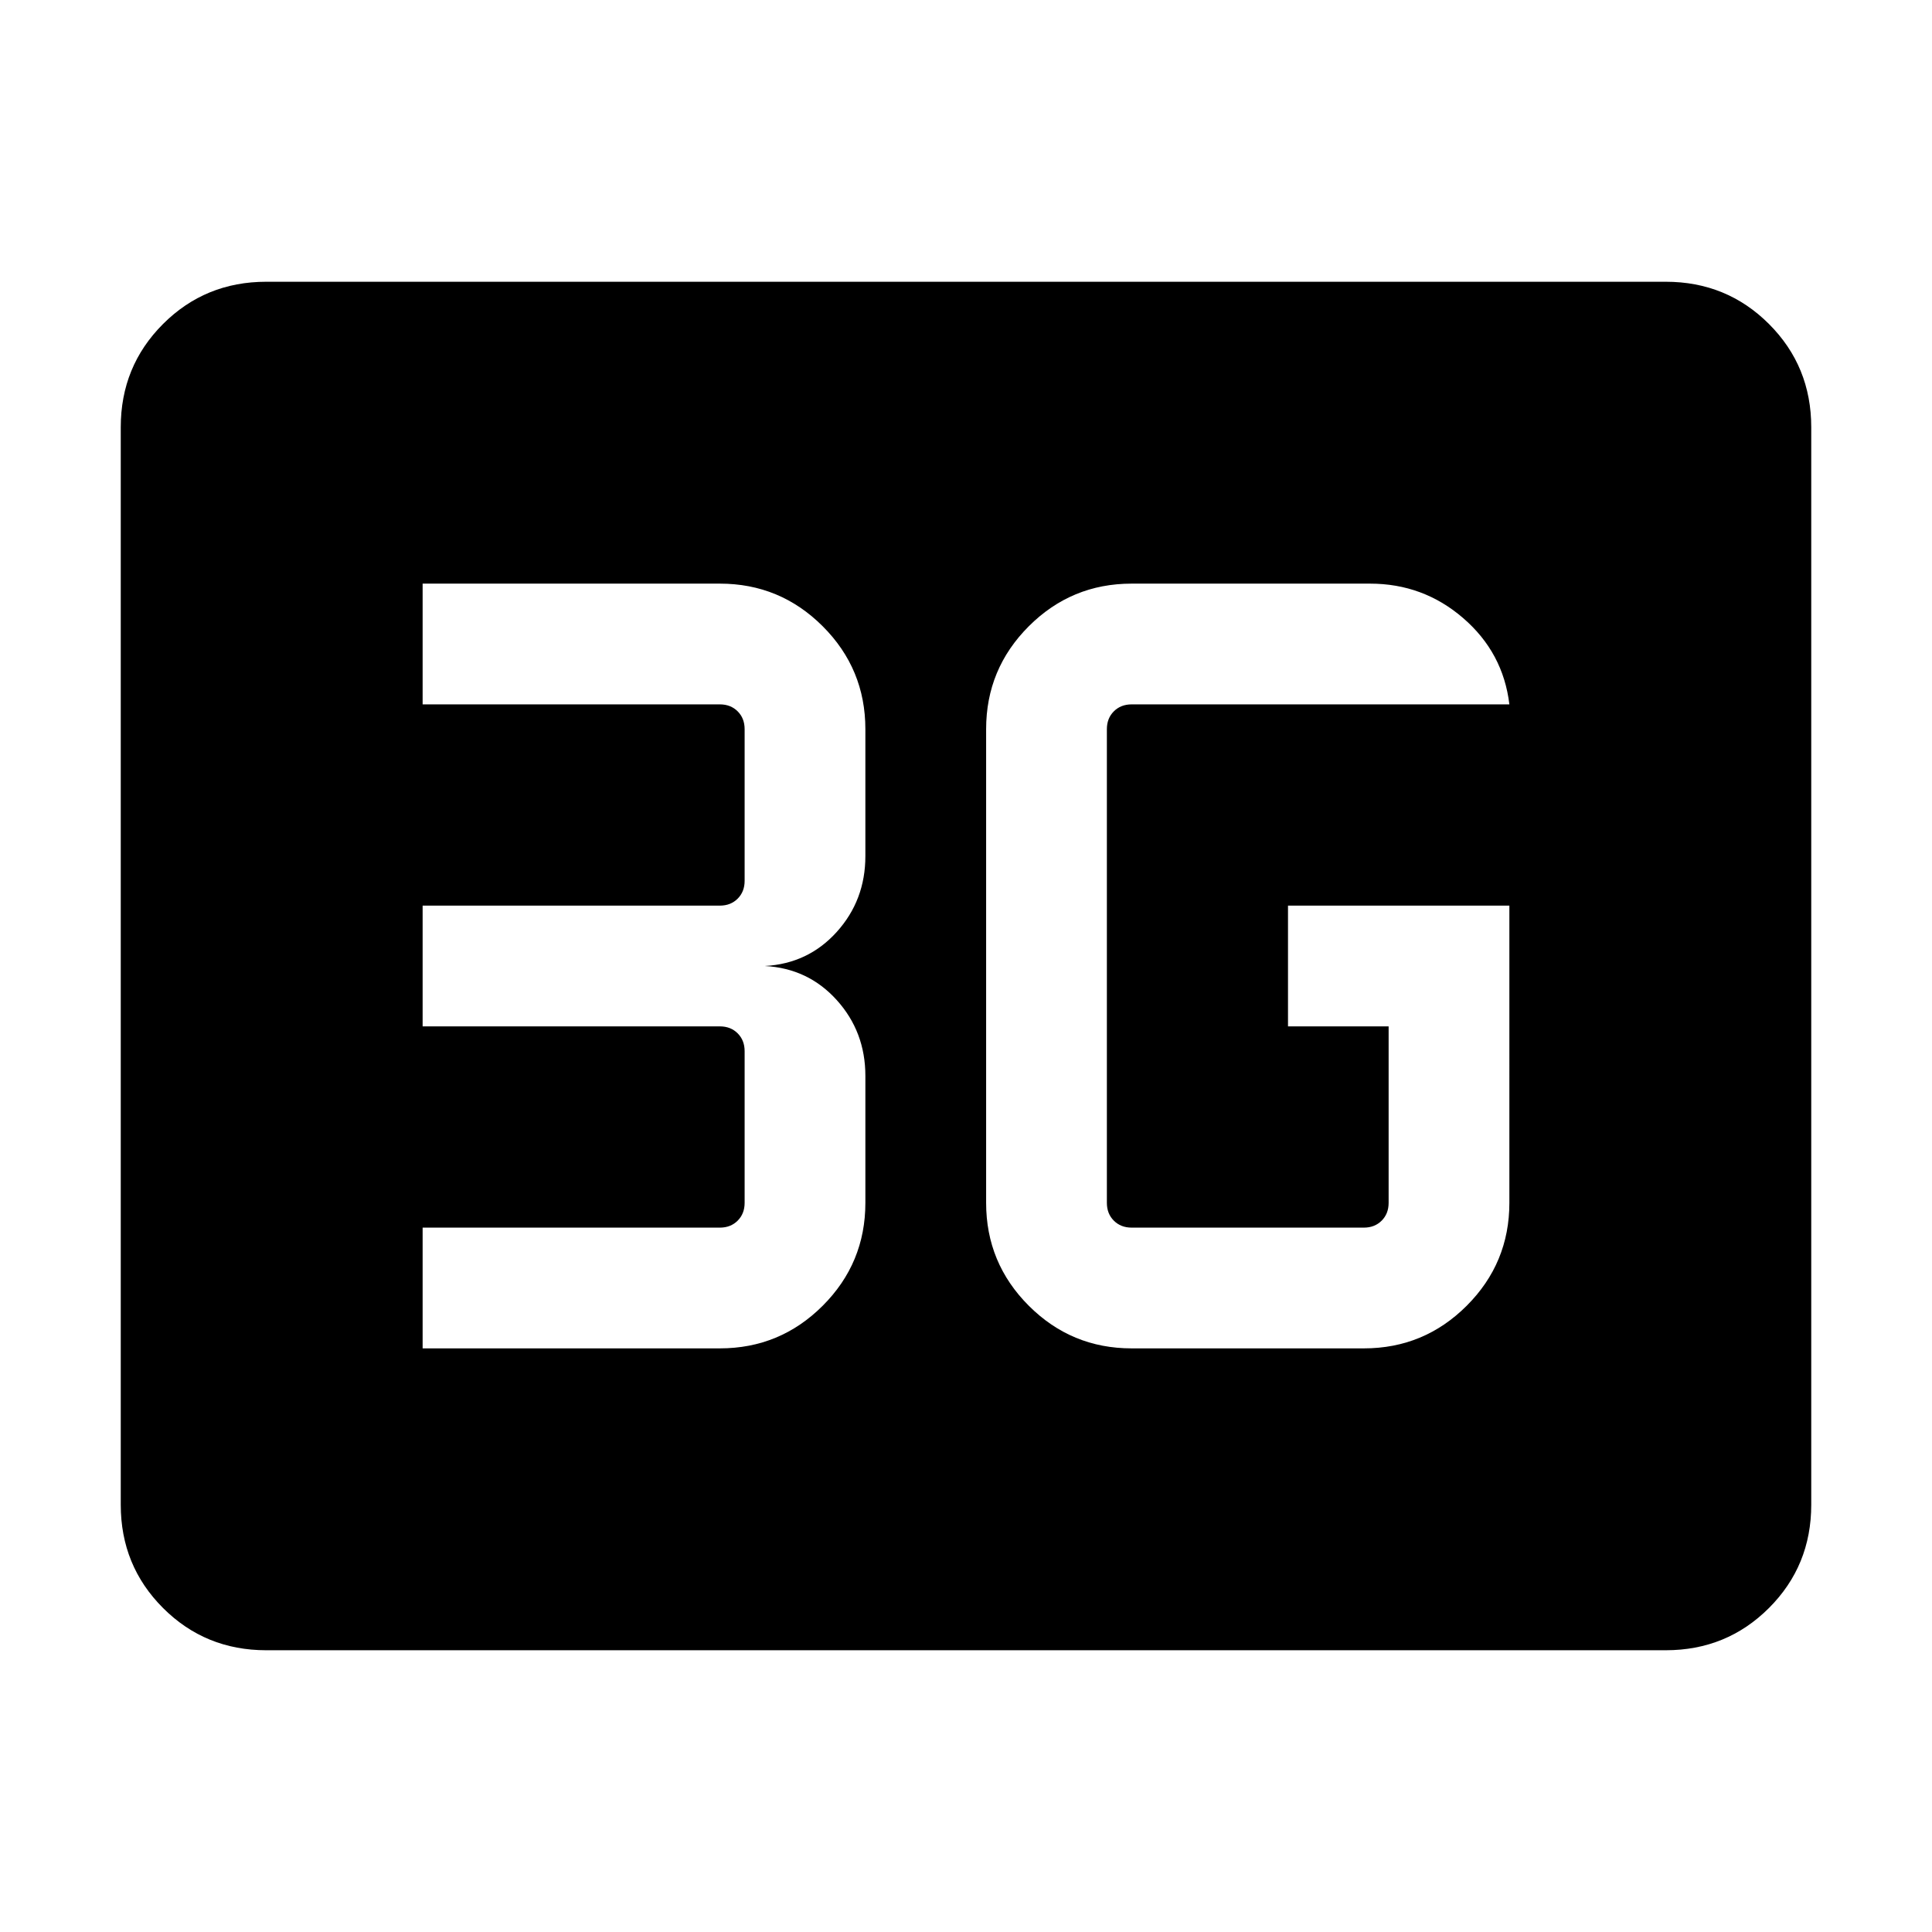 <svg xmlns="http://www.w3.org/2000/svg" width="24" height="24" viewBox="0 96 960 960"><path d="M132.309 915.999q-30.308 0-51.308-21t-21-51.308V308.309q0-30.308 21-51.308t51.308-21h695.382q30.308 0 51.308 21t21 51.308v535.382q0 30.308-21 51.308t-51.308 21H132.309Zm617.69-369.998H640v59.998h50.001v87.693q0 5.385-3.462 8.847-3.462 3.462-8.847 3.462H562.308q-5.385 0-8.847-3.462-3.462-3.462-3.462-8.847V458.308q0-5.385 3.462-8.847 3.462-3.462 8.847-3.462h187.691q-3.077-25.692-22.923-42.845-19.846-17.153-46.307-17.153H562.308q-29.923 0-51.115 21.192-21.192 21.192-21.192 51.115v235.384q0 29.923 21.192 51.115 21.192 21.192 51.115 21.192h115.384q29.923 0 51.115-21.192 21.192-21.192 21.192-51.115V546.001ZM210.001 765.999h147.691q29.923 0 51.115-21.192 21.192-21.192 21.192-51.115v-63.077q0-21.923-14.23-37.692Q401.538 577.154 380 576q21.538-1.154 35.769-16.923 14.23-15.769 14.23-37.692v-63.077q0-29.923-21.192-51.115-21.192-21.192-51.115-21.192H210.001v59.998h147.691q5.385 0 8.847 3.462 3.462 3.462 3.462 8.847v75.384q0 5.385-3.462 8.847-3.462 3.462-8.847 3.462H210.001v59.998h147.691q5.385 0 8.847 3.462 3.462 3.462 3.462 8.847v75.384q0 5.385-3.462 8.847-3.462 3.462-8.847 3.462H210.001v59.998Z"/></svg>